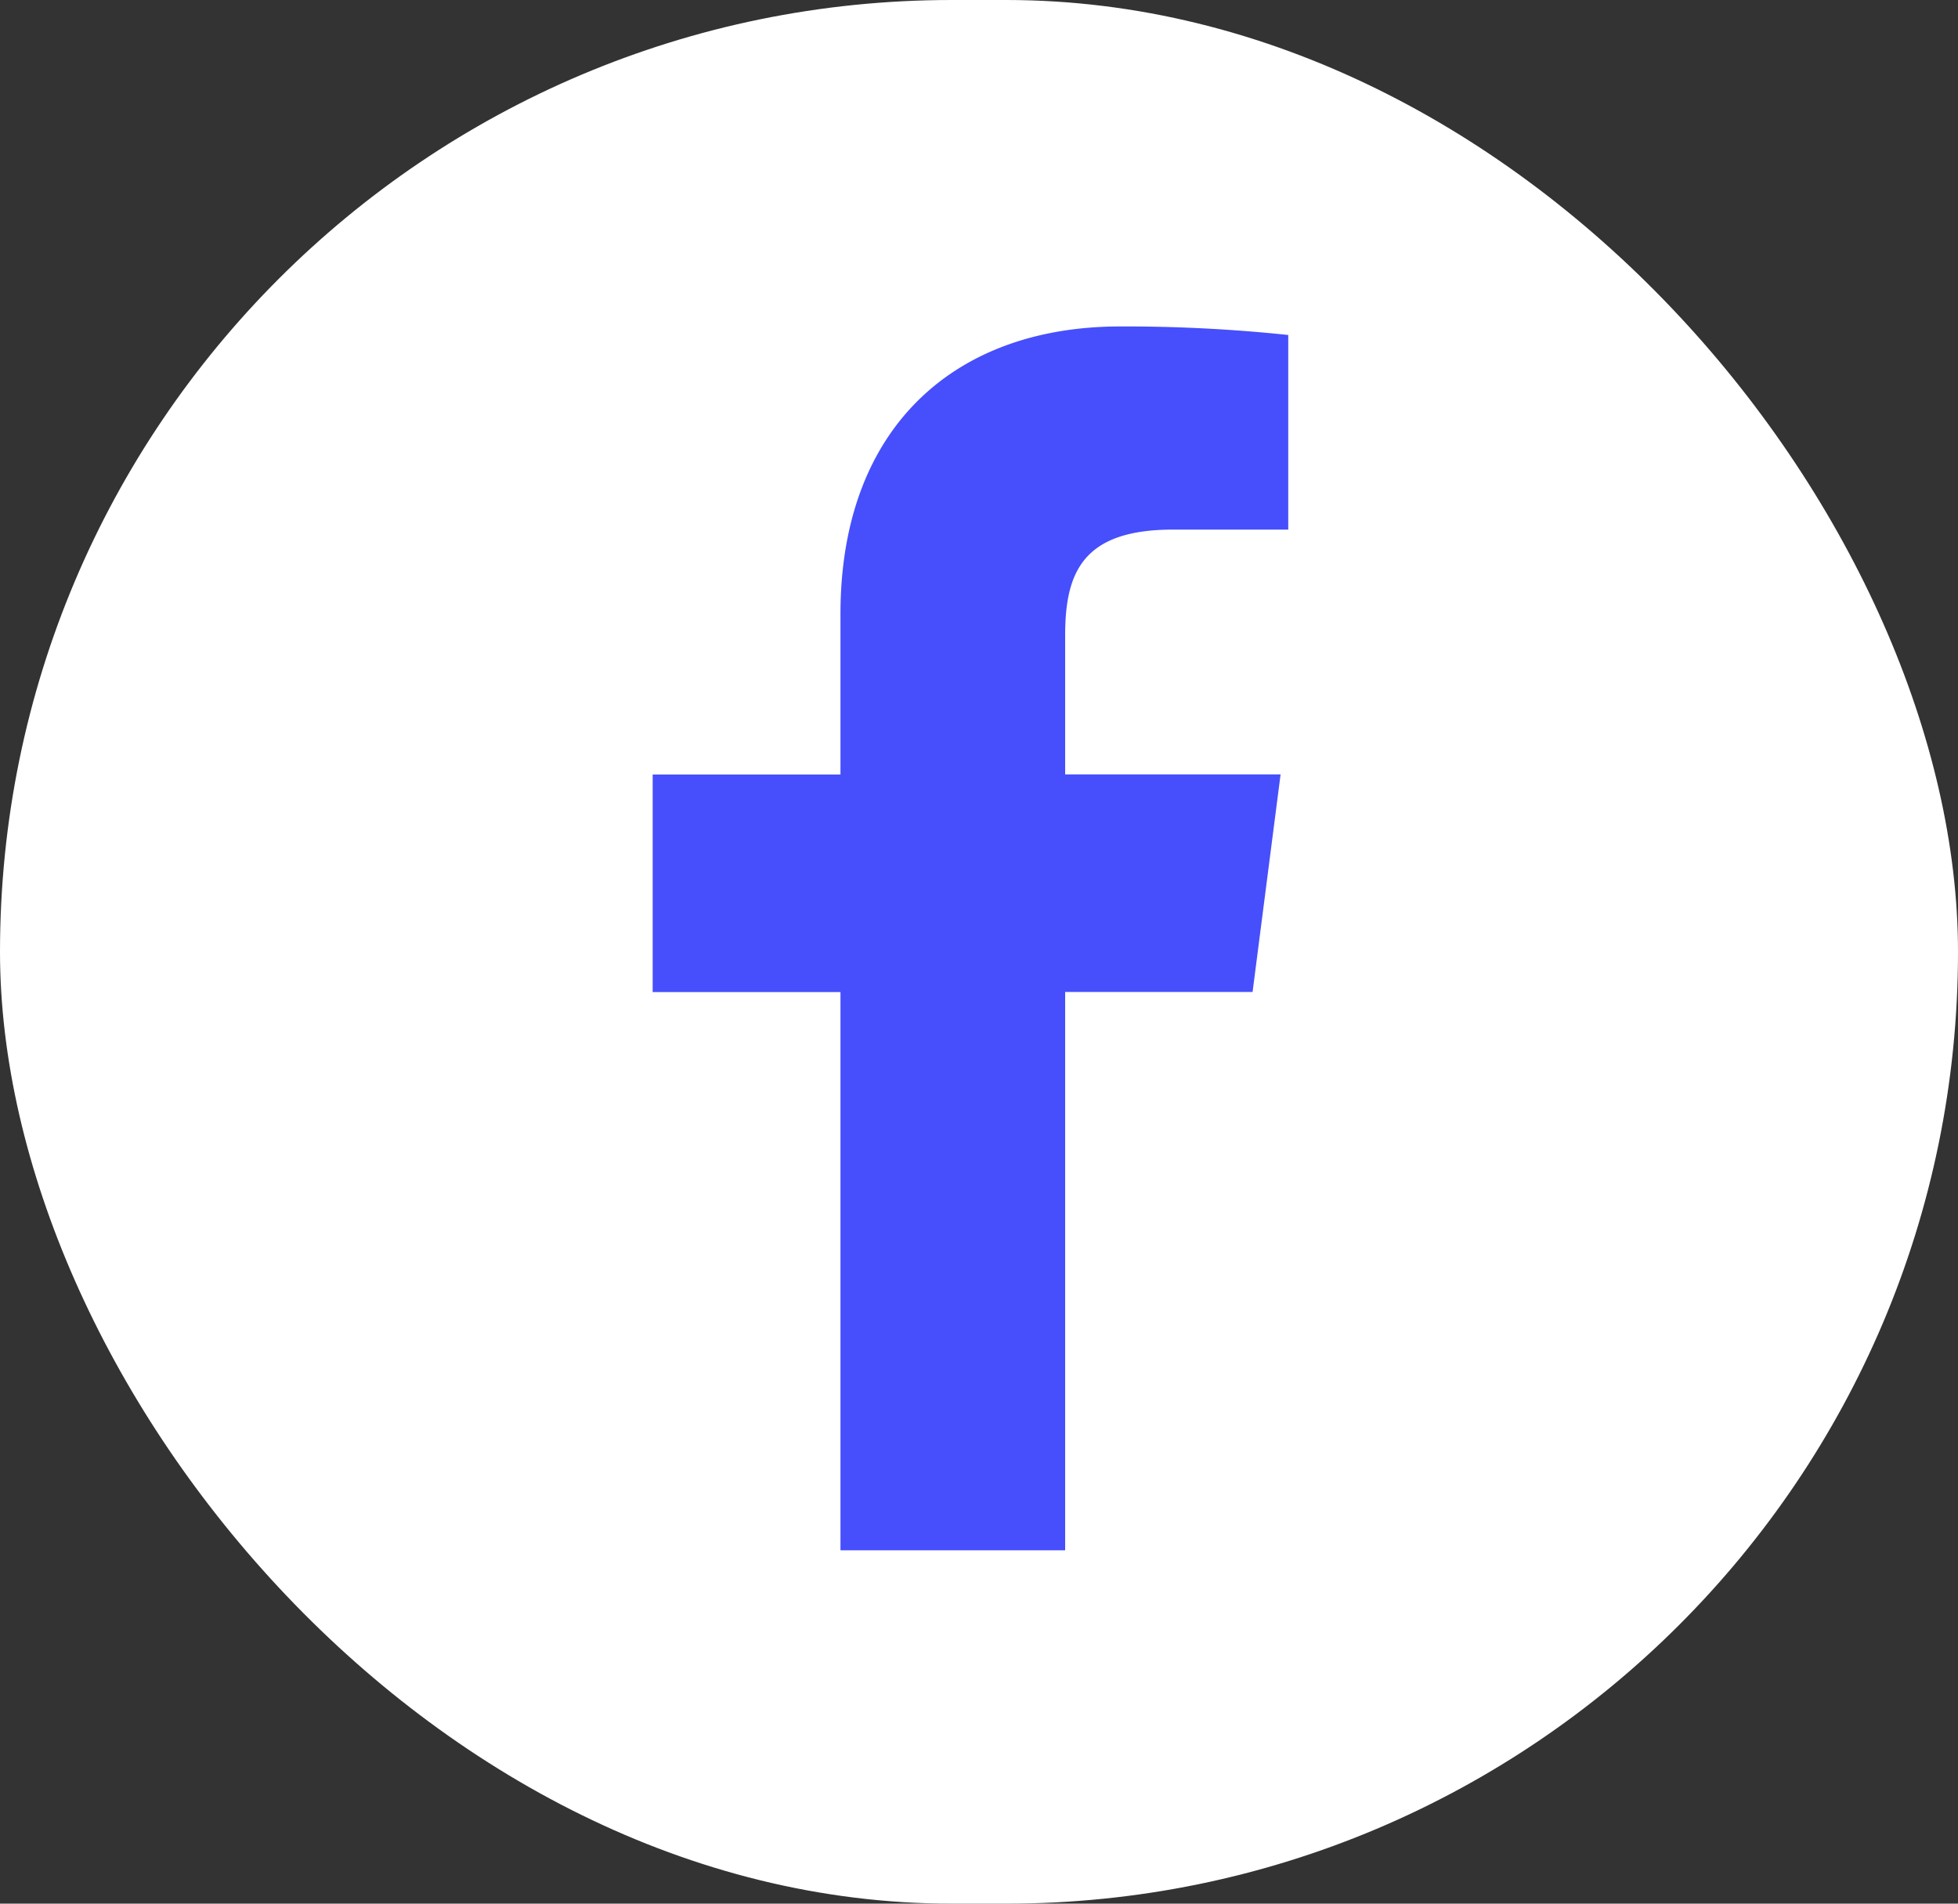 <svg xmlns="http://www.w3.org/2000/svg" width="36" height="35" viewBox="0 0 36 35">
  <rect x="0" y="0" width="36" height="35" fill="#333333" stroke="none"/>
  <g id="Grupo_1402" data-name="Grupo 1402" transform="translate(0.476 0.317)">
    <rect id="Rectángulo_29" data-name="Rectángulo 29" width="36" height="35" rx="17.5" transform="translate(-0.476 -0.317)" fill="#fff"/>
    <g id="Grupo_1293" data-name="Grupo 1293" transform="translate(11.524 5.684)">
      <path id="Trazado_2527" data-name="Trazado 2527" d="M36.638,146.89V136.625h3.446l.515-4H36.638v-2.554c0-1.158.322-1.947,1.983-1.947l2.119,0v-3.578a28.482,28.482,0,0,0-3.088-.157c-3.053,0-5.145,1.865-5.145,5.287v2.951H29.054v4h3.453V146.89Z" transform="translate(-29.054 -124.388)" fill="#464ffb"/>
    </g>
  </g>
</svg>
